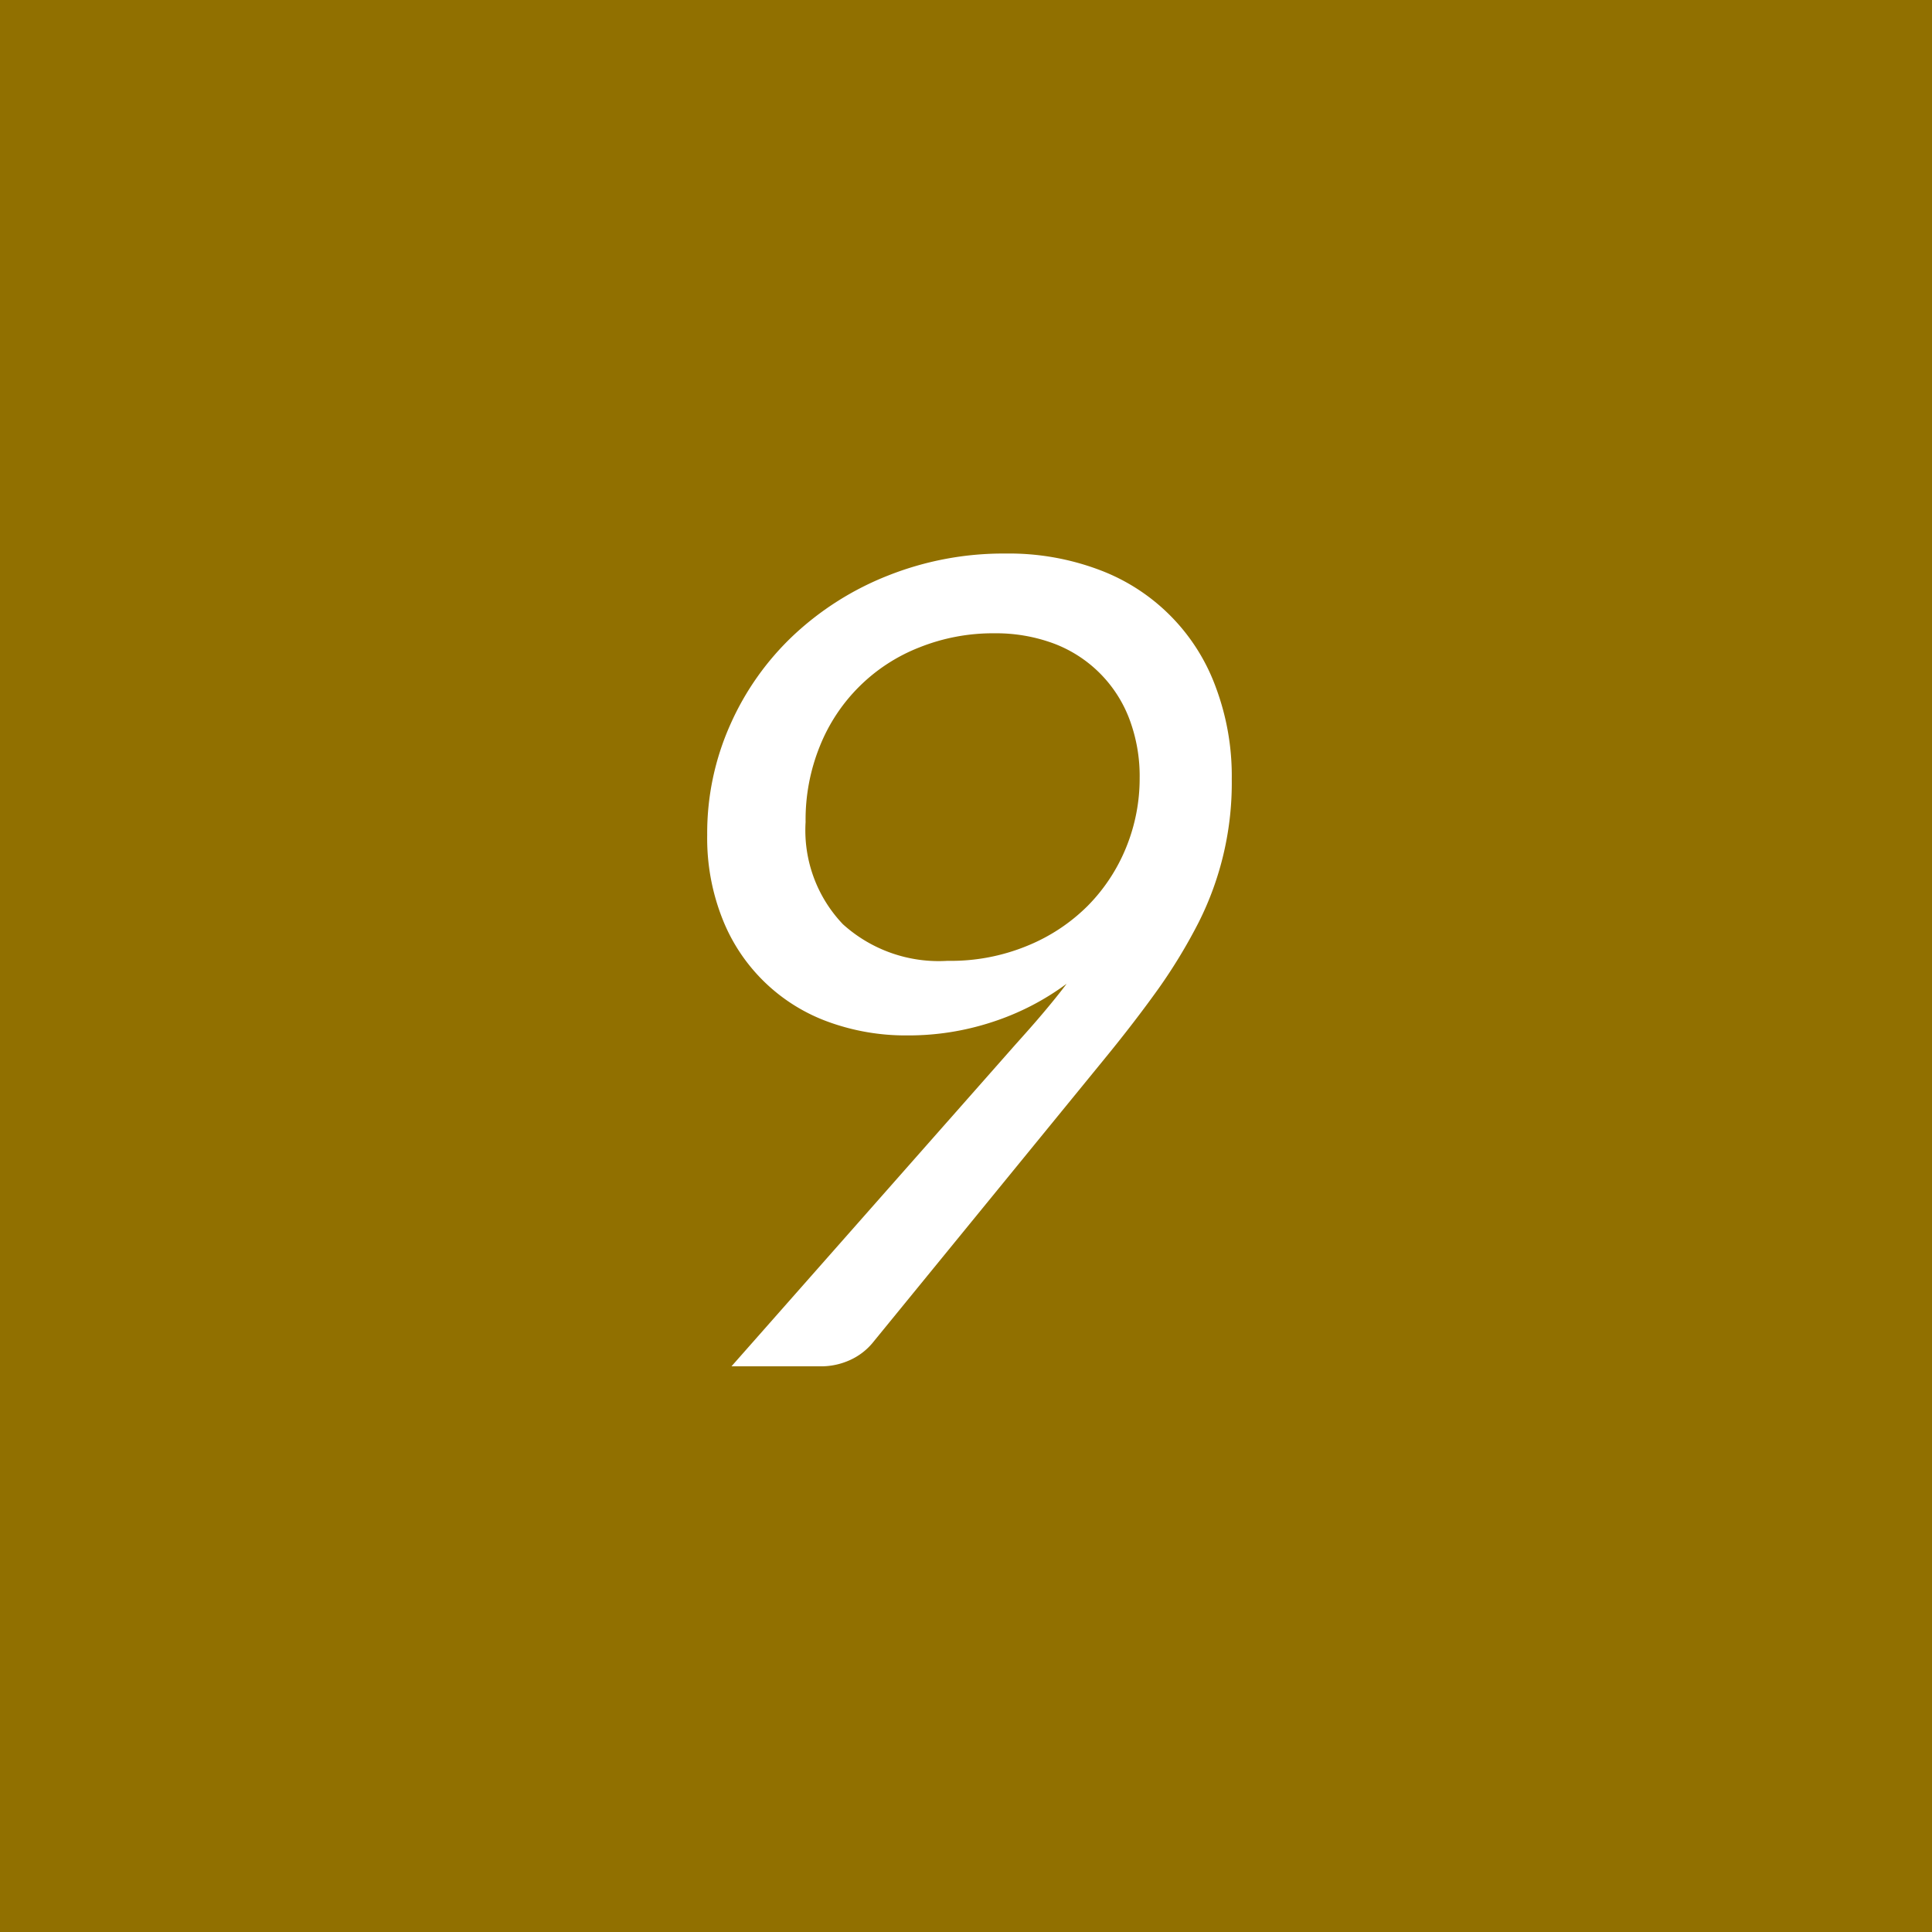 <svg xmlns="http://www.w3.org/2000/svg" width="86" height="86" viewBox="0 0 86 86">
  <defs>
    <style>
      .cls-1 {
        fill: #917000;
      }

      .cls-2 {
        fill: #fff;
        fill-rule: evenodd;
      }
    </style>
  </defs>
  <rect class="cls-1" width="86" height="86"/>
  <path class="cls-2" d="M2205.15,1131.5a11.552,11.552,0,0,0,3.33-1.71c-0.33.44-.69,0.88-1.07,1.33s-0.79.91-1.23,1.4l-12.62,14.3h3.95a3.11,3.11,0,0,0,1.35-.29,2.811,2.811,0,0,0,.97-0.74l10.33-12.65q1.35-1.65,2.4-3.12a23.955,23.955,0,0,0,1.79-2.95,13.794,13.794,0,0,0,1.48-6.4,11.258,11.258,0,0,0-.7-4.05,8.789,8.789,0,0,0-5.16-5.24,11.4,11.4,0,0,0-4.21-.74,13.9,13.9,0,0,0-5.23.98,13.234,13.234,0,0,0-4.21,2.66,12.3,12.3,0,0,0-2.81,3.97,11.824,11.824,0,0,0-1.03,4.92,9.73,9.73,0,0,0,.69,3.76,7.98,7.98,0,0,0,4.71,4.56,10.053,10.053,0,0,0,3.5.6A11.94,11.94,0,0,0,2205.15,1131.5Zm5.98-7.78a7.942,7.942,0,0,1-1.71,2.6,8.15,8.15,0,0,1-2.69,1.78,8.918,8.918,0,0,1-3.55.67,6.36,6.36,0,0,1-4.66-1.63,6.058,6.058,0,0,1-1.66-4.55,8.712,8.712,0,0,1,.64-3.39,7.843,7.843,0,0,1,4.42-4.38,8.814,8.814,0,0,1,3.36-.63,7.385,7.385,0,0,1,2.64.46,5.765,5.765,0,0,1,3.35,3.35,7.21,7.21,0,0,1,.46,2.64A8.123,8.123,0,0,1,2211.13,1123.72Z" transform="translate(-2161 -1086)"/>
</svg>
